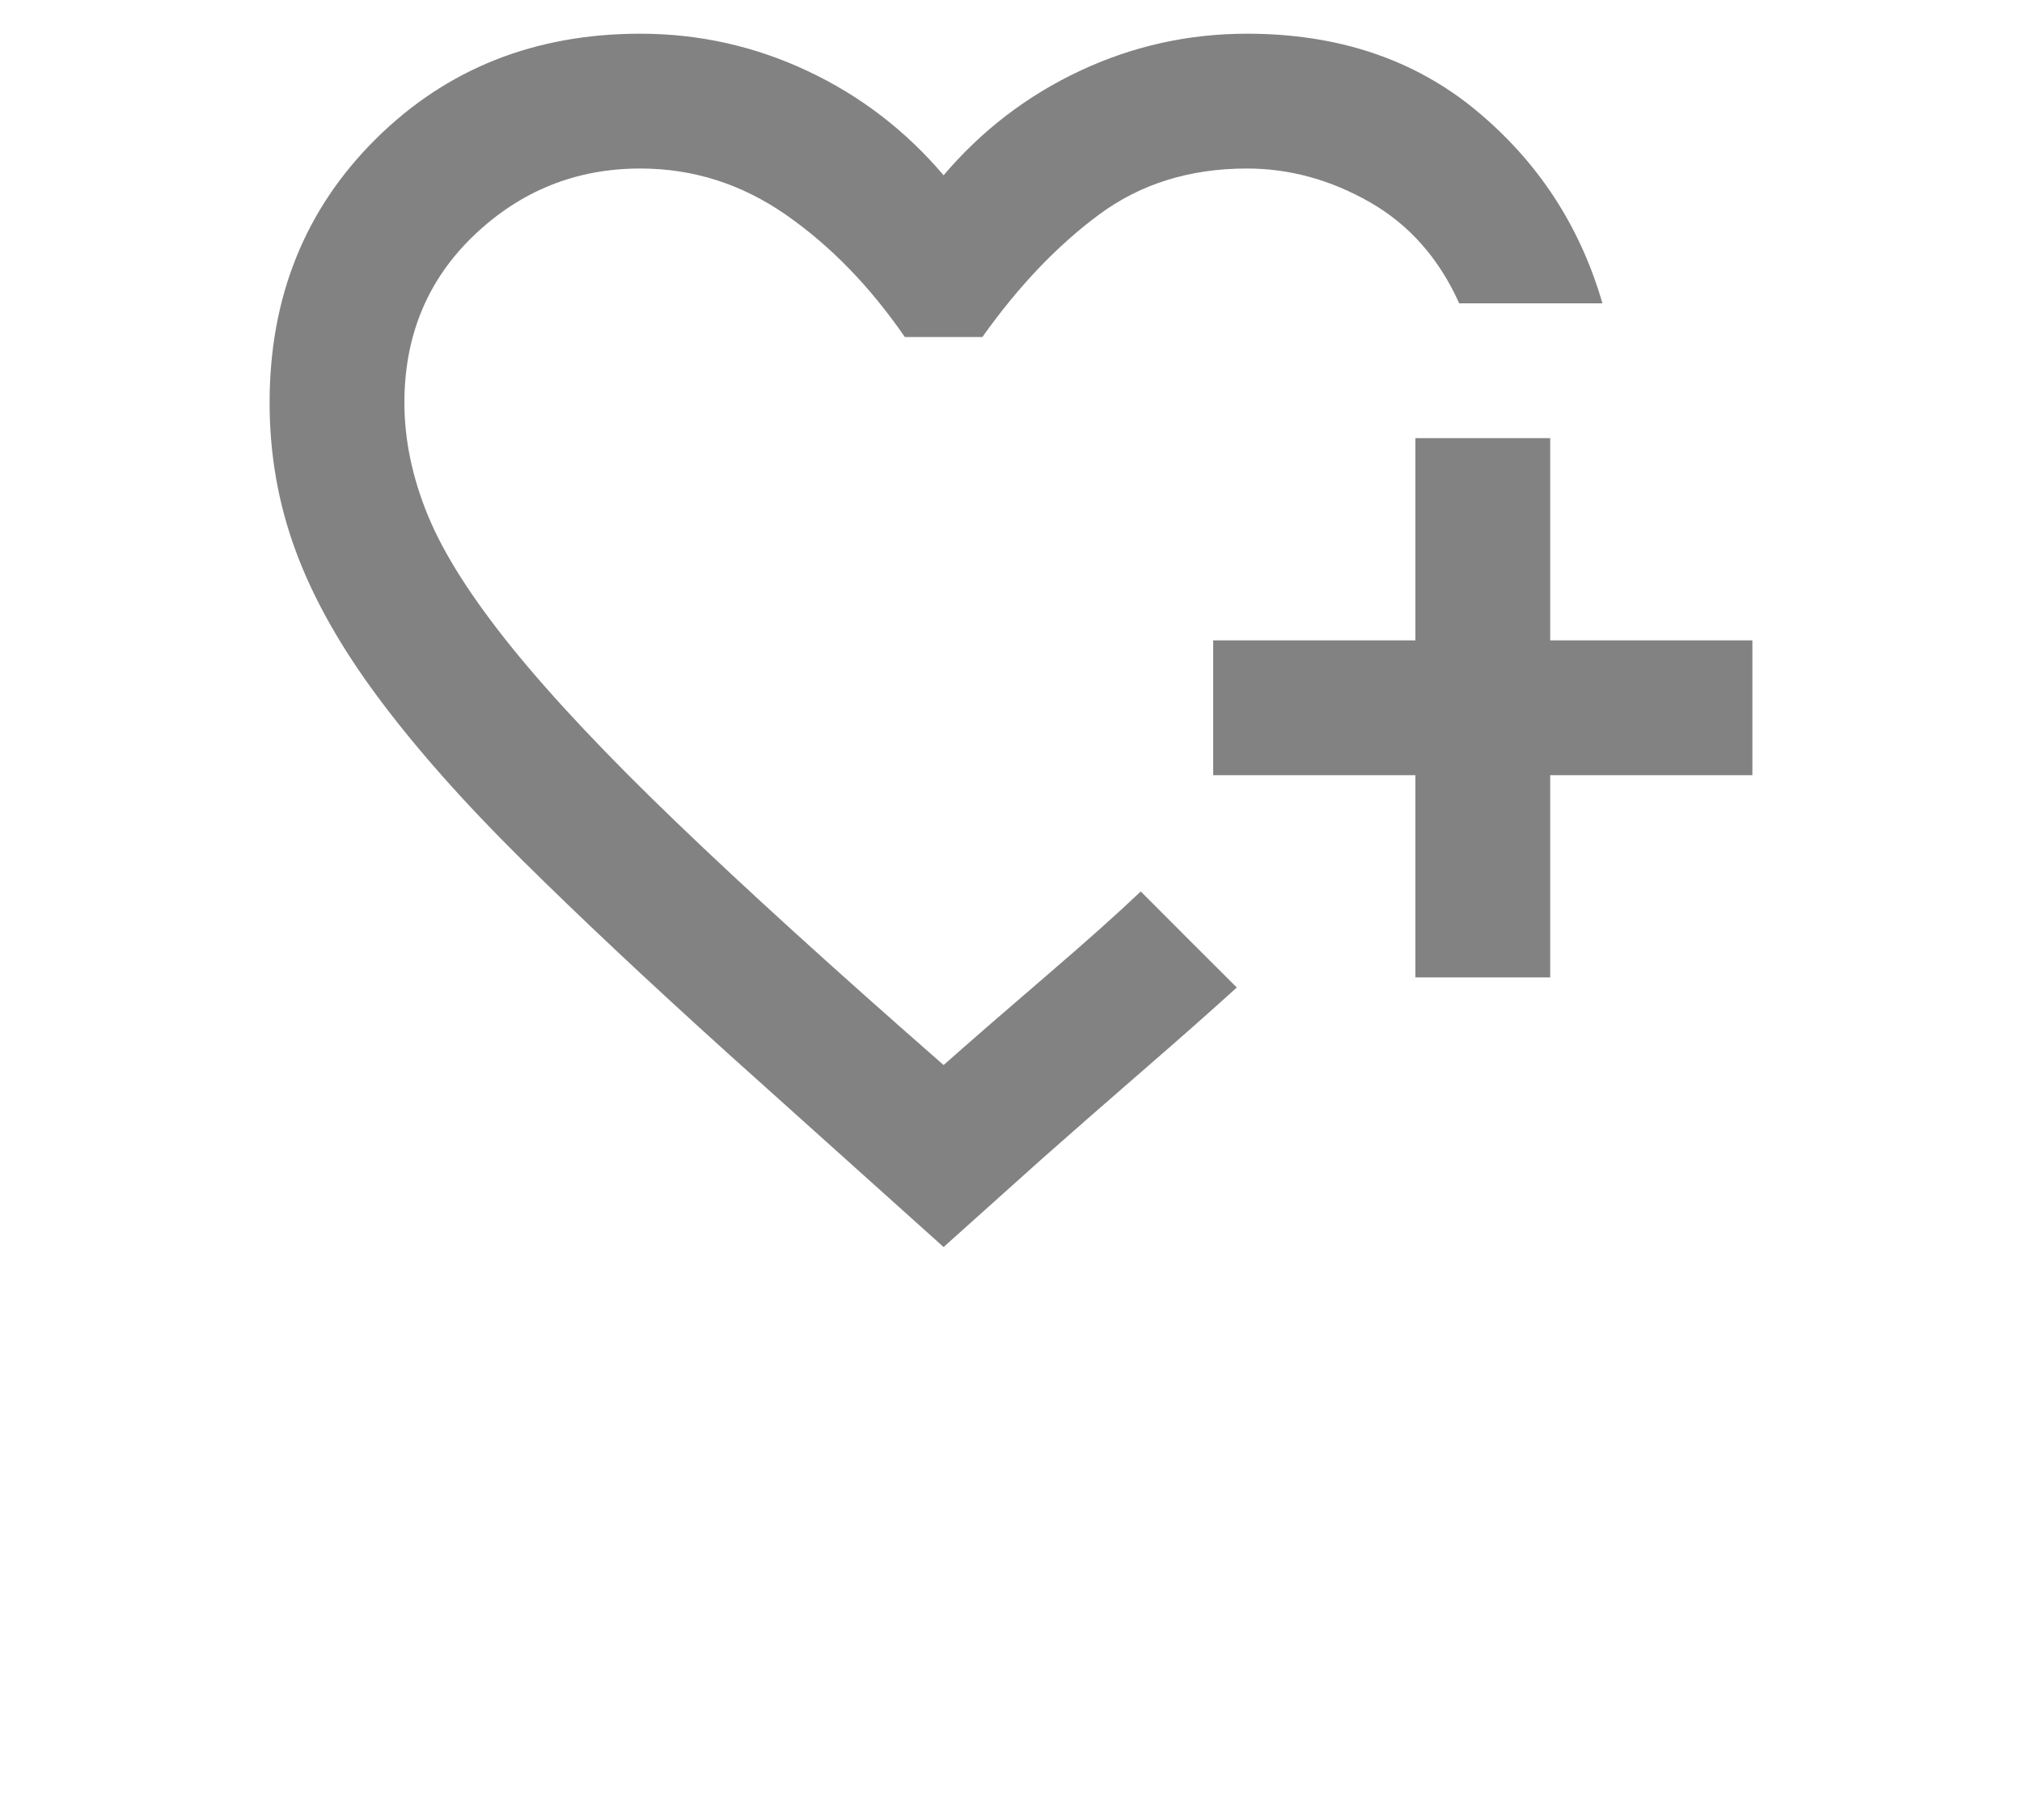<svg width="30" height="27" viewBox="0 0 30 27" fill="none" xmlns="http://www.w3.org/2000/svg">
    <path d="M14 18.5L10.825 15.65C9.625 14.567 8.596 13.6 7.738 12.75C6.879 11.9 6.171 11.1 5.613 10.35C5.054 9.6 4.646 8.875 4.388 8.175C4.129 7.475 4 6.742 4 5.975C4 4.408 4.525 3.104 5.575 2.062C6.625 1.021 7.933 0.5 9.5 0.5C10.367 0.5 11.192 0.683 11.975 1.05C12.758 1.417 13.433 1.933 14 2.6C14.567 1.933 15.242 1.417 16.025 1.05C16.808 0.683 17.633 0.5 18.5 0.5C19.85 0.5 20.983 0.879 21.9 1.637C22.817 2.396 23.442 3.35 23.775 4.5H21.65C21.35 3.833 20.908 3.333 20.325 3C19.742 2.667 19.133 2.5 18.5 2.5C17.65 2.5 16.917 2.729 16.3 3.188C15.683 3.646 15.108 4.25 14.575 5H13.425C12.908 4.25 12.321 3.646 11.663 3.188C11.004 2.729 10.283 2.5 9.5 2.5C8.55 2.5 7.729 2.829 7.037 3.487C6.346 4.146 6 4.975 6 5.975C6 6.525 6.117 7.083 6.35 7.65C6.583 8.217 7 8.871 7.6 9.613C8.2 10.354 9.017 11.221 10.05 12.212C11.083 13.204 12.4 14.4 14 15.8C14.433 15.417 14.942 14.975 15.525 14.475C16.108 13.975 16.575 13.558 16.925 13.225L17.15 13.45L17.637 13.938L18.125 14.425L18.35 14.65C17.983 14.983 17.517 15.396 16.95 15.887C16.383 16.379 15.883 16.817 15.45 17.2L14 18.5ZM21 14.5V11.5H18V9.5H21V6.5H23V9.5H26V11.5H23V14.5H21Z"
          fill="#828282"/>
</svg>
